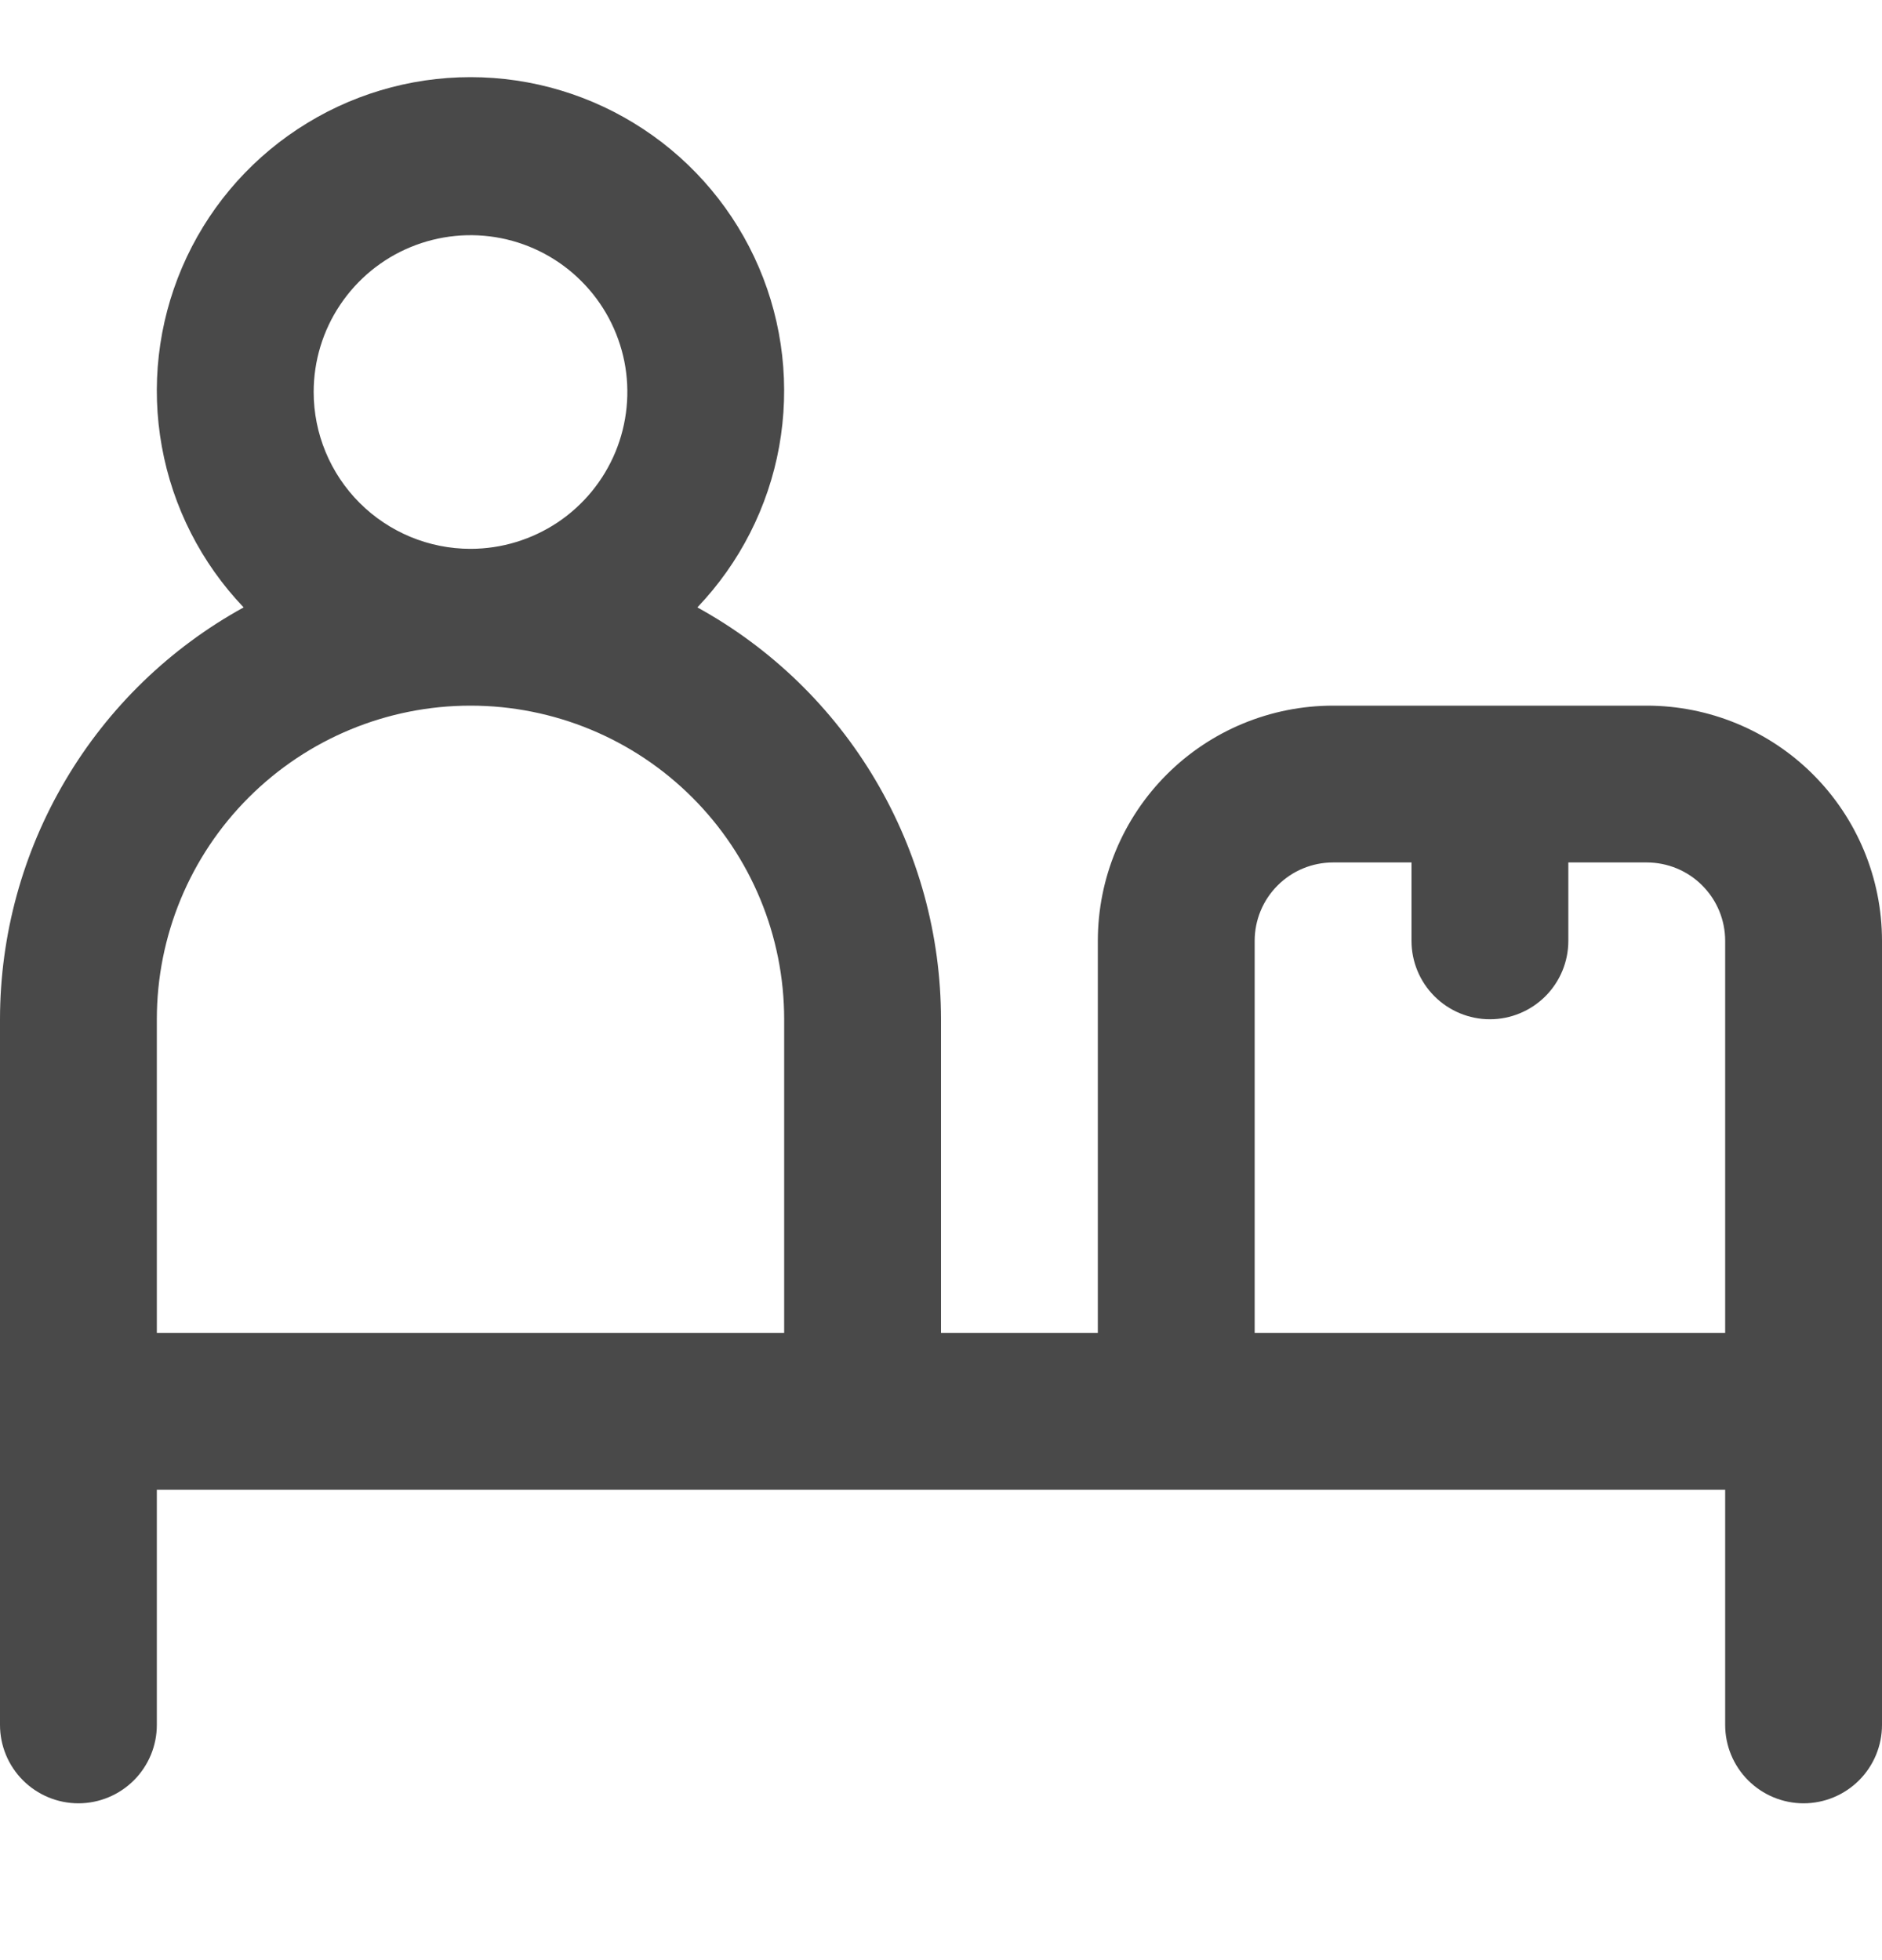 <svg width="24" height="25" viewBox="0 0 24 25" fill="none" xmlns="http://www.w3.org/2000/svg">
<path d="M21 9H17C16.204 9 15.441 9.316 14.879 9.878C14.316 10.441 14 11.204 14 12V17H12V13C11.999 11.926 11.711 10.873 11.164 9.949C10.618 9.025 9.833 8.264 8.893 7.747C9.434 7.18 9.797 6.467 9.936 5.697C10.075 4.926 9.986 4.131 9.678 3.411C9.37 2.691 8.857 2.077 8.203 1.646C7.549 1.214 6.783 0.984 6 0.984C5.217 0.984 4.451 1.214 3.797 1.646C3.143 2.077 2.63 2.691 2.322 3.411C2.014 4.131 1.924 4.926 2.064 5.697C2.203 6.467 2.566 7.18 3.107 7.747C2.167 8.264 1.382 9.025 0.836 9.949C0.289 10.873 0.001 11.926 0 13L0 22C0 22.265 0.105 22.519 0.293 22.707C0.48 22.894 0.735 23 1 23C1.265 23 1.52 22.894 1.707 22.707C1.895 22.519 2 22.265 2 22V19H22V22C22 22.265 22.105 22.519 22.293 22.707C22.48 22.894 22.735 23 23 23C23.265 23 23.52 22.894 23.707 22.707C23.895 22.519 24 22.265 24 22V12C24 11.204 23.684 10.441 23.121 9.878C22.559 9.316 21.796 9 21 9ZM4 5C4 4.604 4.117 4.217 4.337 3.889C4.557 3.56 4.869 3.303 5.235 3.152C5.6 3.001 6.002 2.961 6.39 3.038C6.778 3.115 7.135 3.306 7.414 3.586C7.694 3.865 7.884 4.222 7.962 4.61C8.039 4.997 7.999 5.4 7.848 5.765C7.696 6.131 7.44 6.443 7.111 6.663C6.782 6.882 6.396 7 6 7C5.47 7 4.961 6.789 4.586 6.414C4.211 6.039 4 5.53 4 5ZM6 9C7.061 9 8.078 9.421 8.828 10.171C9.579 10.921 10 11.939 10 13V17H2V13C2 11.939 2.421 10.921 3.172 10.171C3.922 9.421 4.939 9 6 9ZM16 17V12C16 11.735 16.105 11.48 16.293 11.293C16.48 11.105 16.735 11 17 11H18V12C18 12.265 18.105 12.519 18.293 12.707C18.48 12.894 18.735 13 19 13C19.265 13 19.52 12.894 19.707 12.707C19.895 12.519 20 12.265 20 12V11H21C21.265 11 21.52 11.105 21.707 11.293C21.895 11.48 22 11.735 22 12V17H16Z" fill="#494949"/>
</svg>
